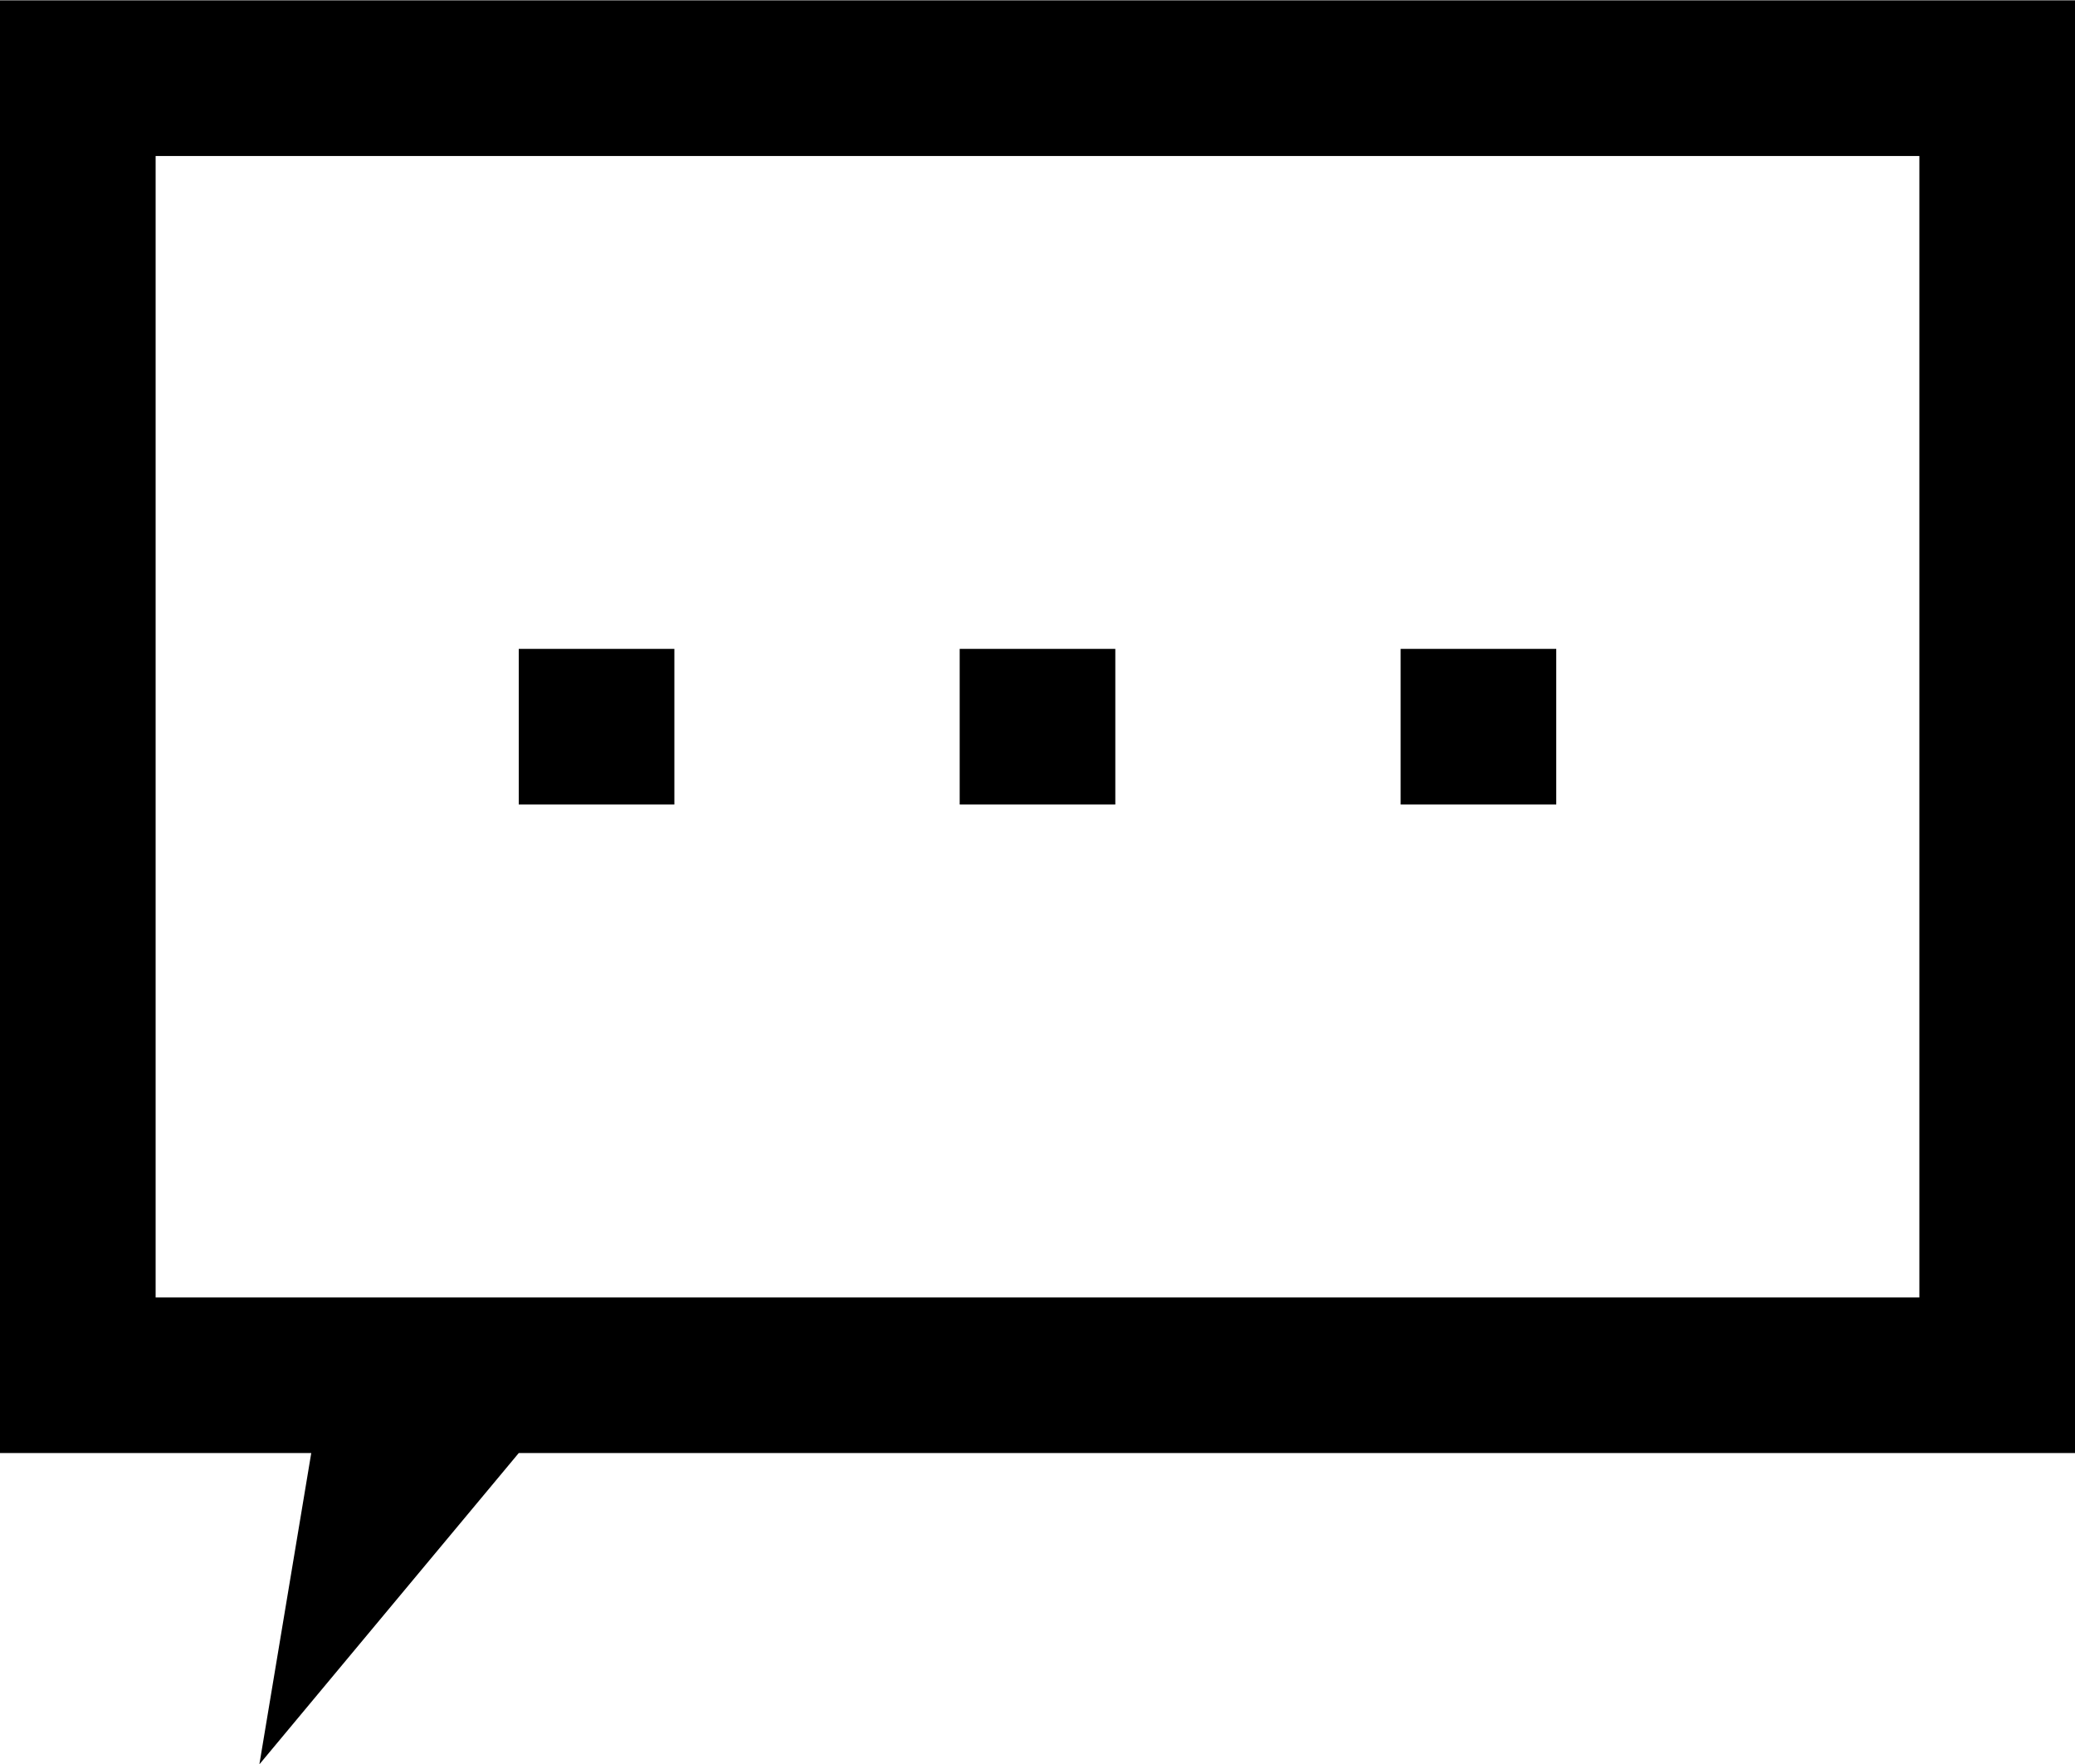 <svg fill="currentColor" width="60" height="51" viewBox="0 0 60 51" xmlns="http://www.w3.org/2000/svg">
<path d="M0 0.01V42.01H9L7.5 51.01L15 42.01H60V0.01H0ZM55.5 37.51H4.5V4.51H55.5V37.51Z"/>
<path d="M19.5 18.76H15V23.26H19.5V18.76Z"/>
<path d="M32.25 18.76H27.75V23.26H32.25V18.76Z"/>
<path d="M45 18.76H40.5V23.26H45V18.76Z"/>
</svg>
